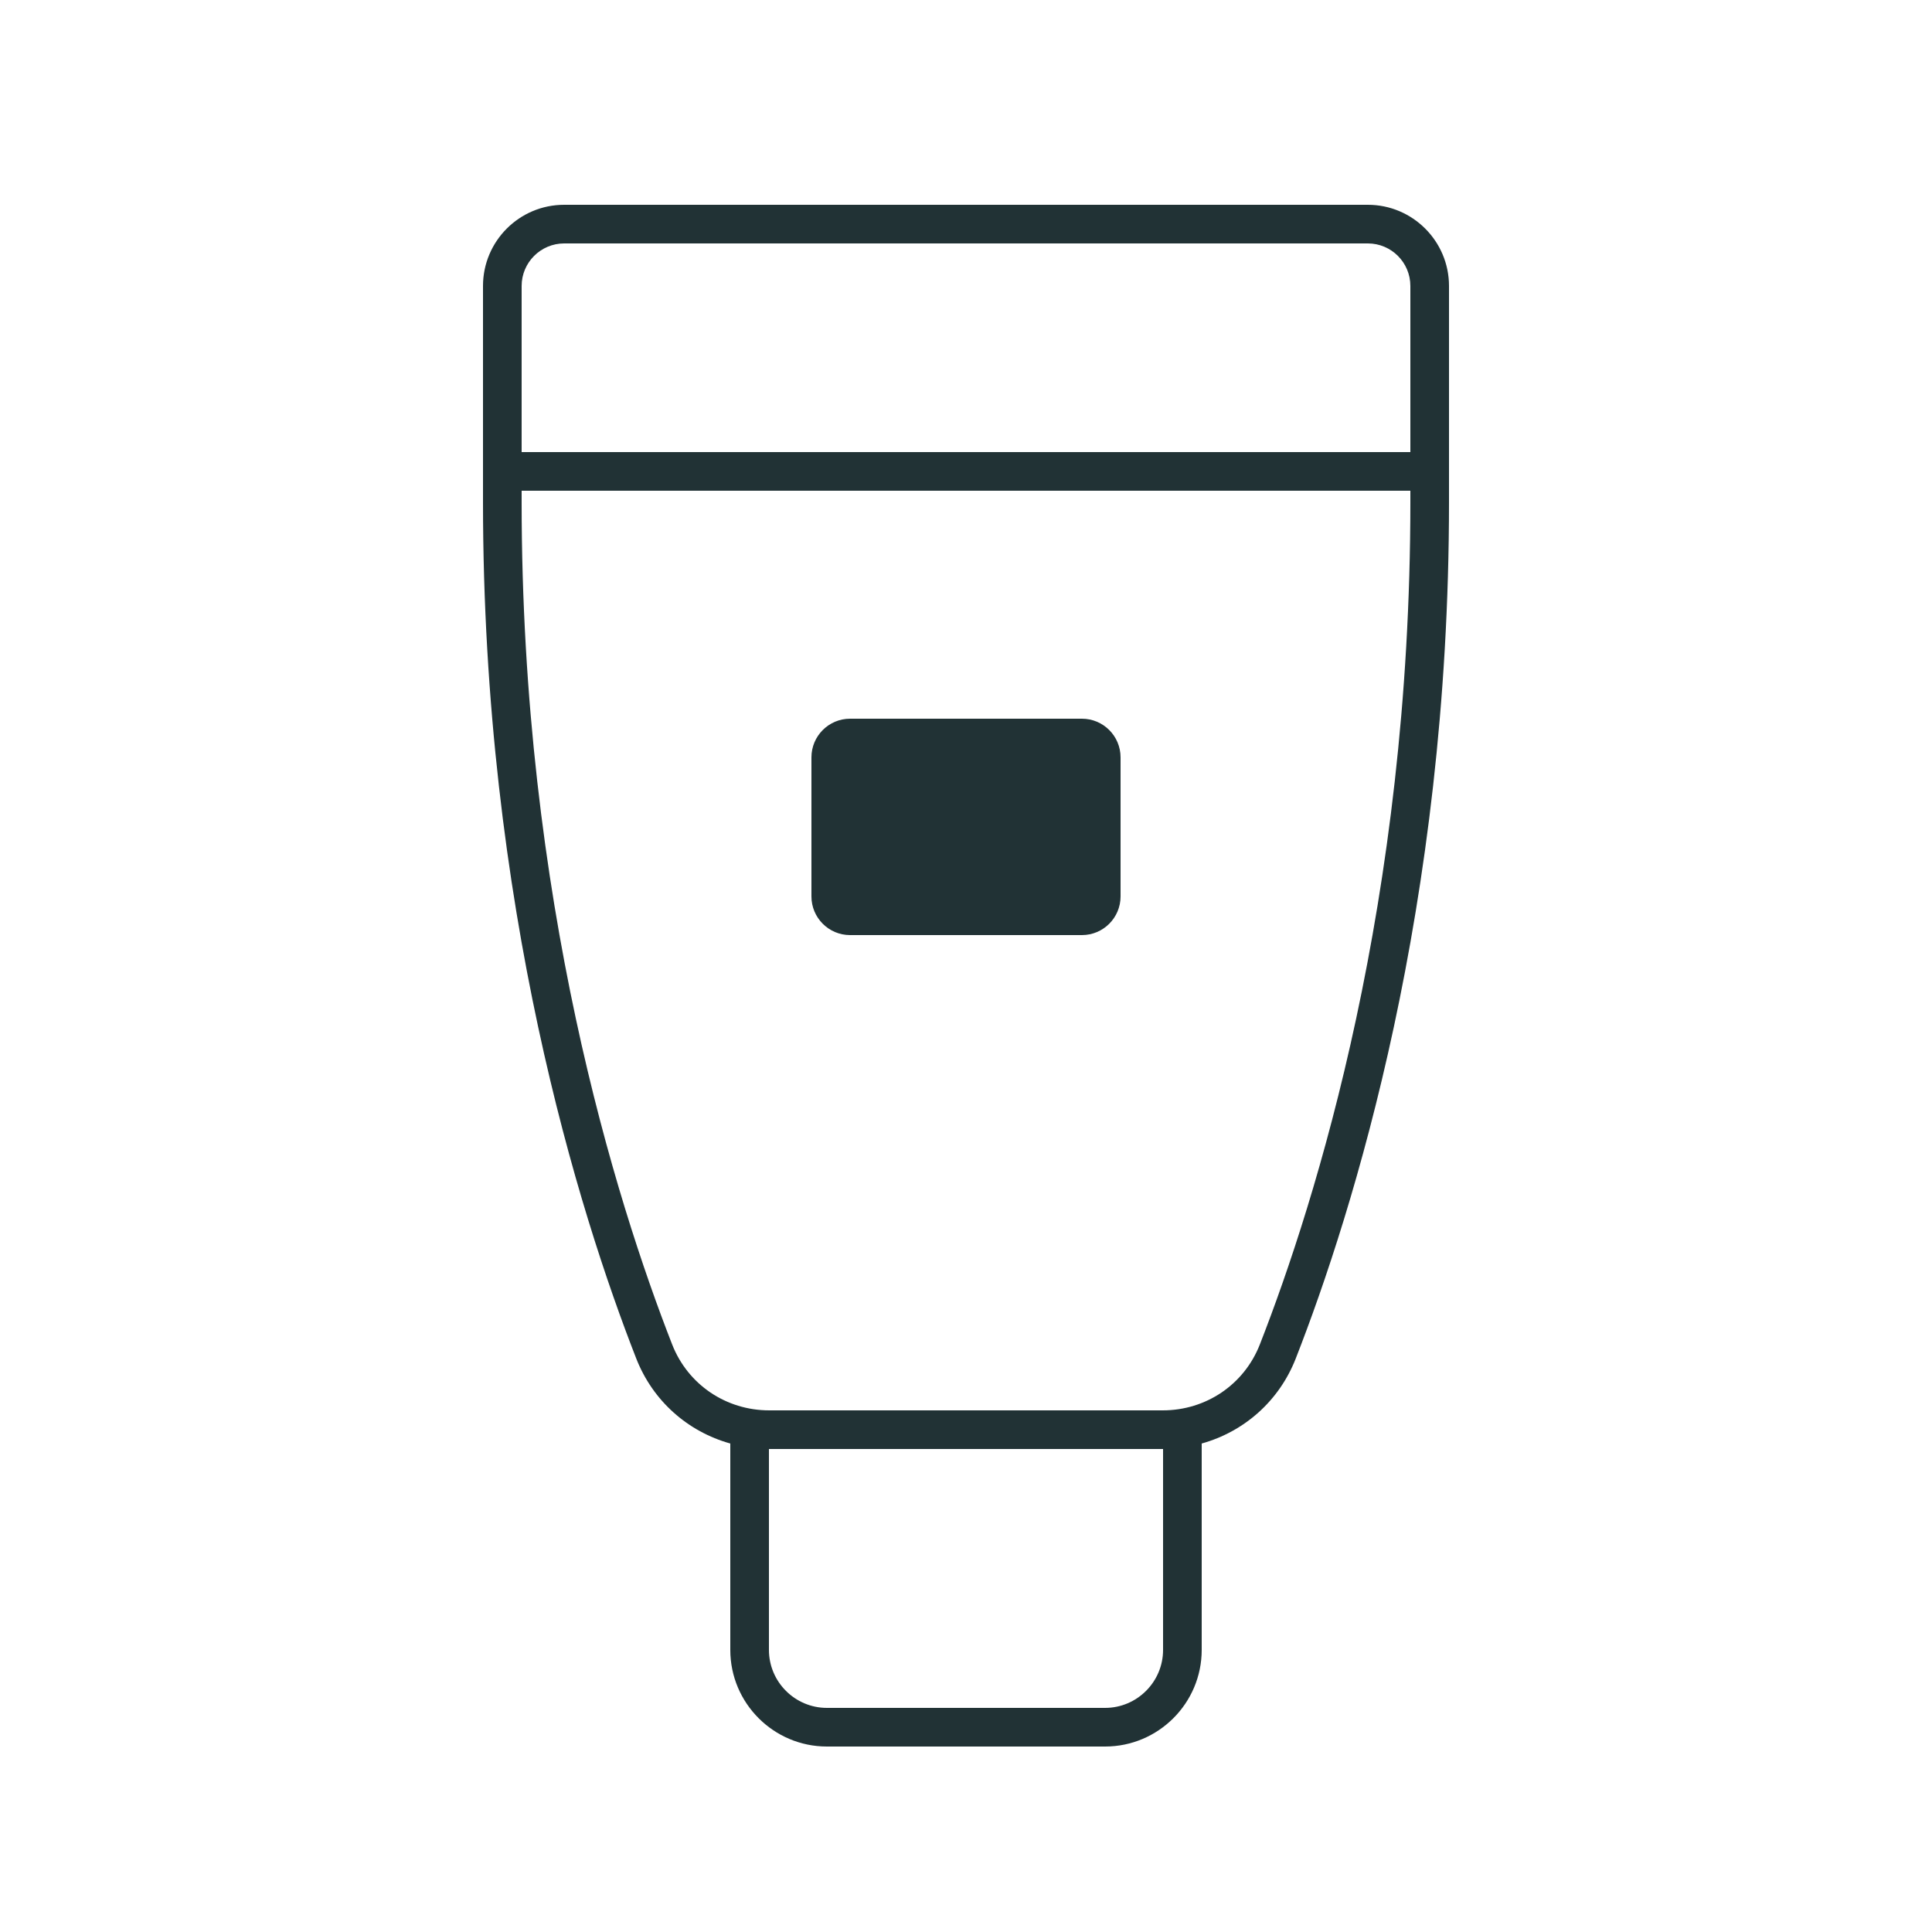 <svg width="25" height="25" viewBox="0 0 25 25" fill="none" xmlns="http://www.w3.org/2000/svg">
<g id="Tube">
<path id="Vector" d="M7.3 2.65C6.72 2.65 6.25 3.121 6.25 3.7V6.5C6.25 11.725 7.492 15.684 8.233 17.579C8.448 18.129 8.901 18.526 9.45 18.679V21.35C9.45 22.039 10.011 22.6 10.7 22.6H14.3C14.989 22.6 15.55 22.039 15.55 21.35V18.679C16.099 18.526 16.552 18.129 16.767 17.579C17.508 15.684 18.75 11.725 18.75 6.5V3.7C18.75 3.121 18.279 2.65 17.7 2.65H7.3ZM7.3 3.15H17.7C18.004 3.15 18.25 3.397 18.25 3.7V5.85H6.75V3.7C6.75 3.397 6.997 3.15 7.3 3.15ZM6.75 6.35H18.25V6.5C18.25 11.643 17.03 15.536 16.302 17.398C16.099 17.916 15.606 18.25 15.046 18.25H9.954C9.394 18.25 8.901 17.916 8.698 17.398C7.97 15.536 6.75 11.643 6.75 6.5V6.35ZM11 9.3C10.724 9.3 10.5 9.524 10.5 9.8V11.6C10.5 11.876 10.724 12.1 11 12.1H14C14.276 12.1 14.5 11.876 14.5 11.6V9.8C14.5 9.524 14.276 9.3 14 9.3H11ZM9.95 18.75C9.952 18.75 9.953 18.75 9.954 18.75H15.046C15.047 18.75 15.049 18.75 15.05 18.75V21.35C15.05 21.763 14.713 22.1 14.3 22.1H10.7C10.287 22.1 9.95 21.763 9.95 21.35V18.75Z" fill="#213235"/>
</g>
</svg>
